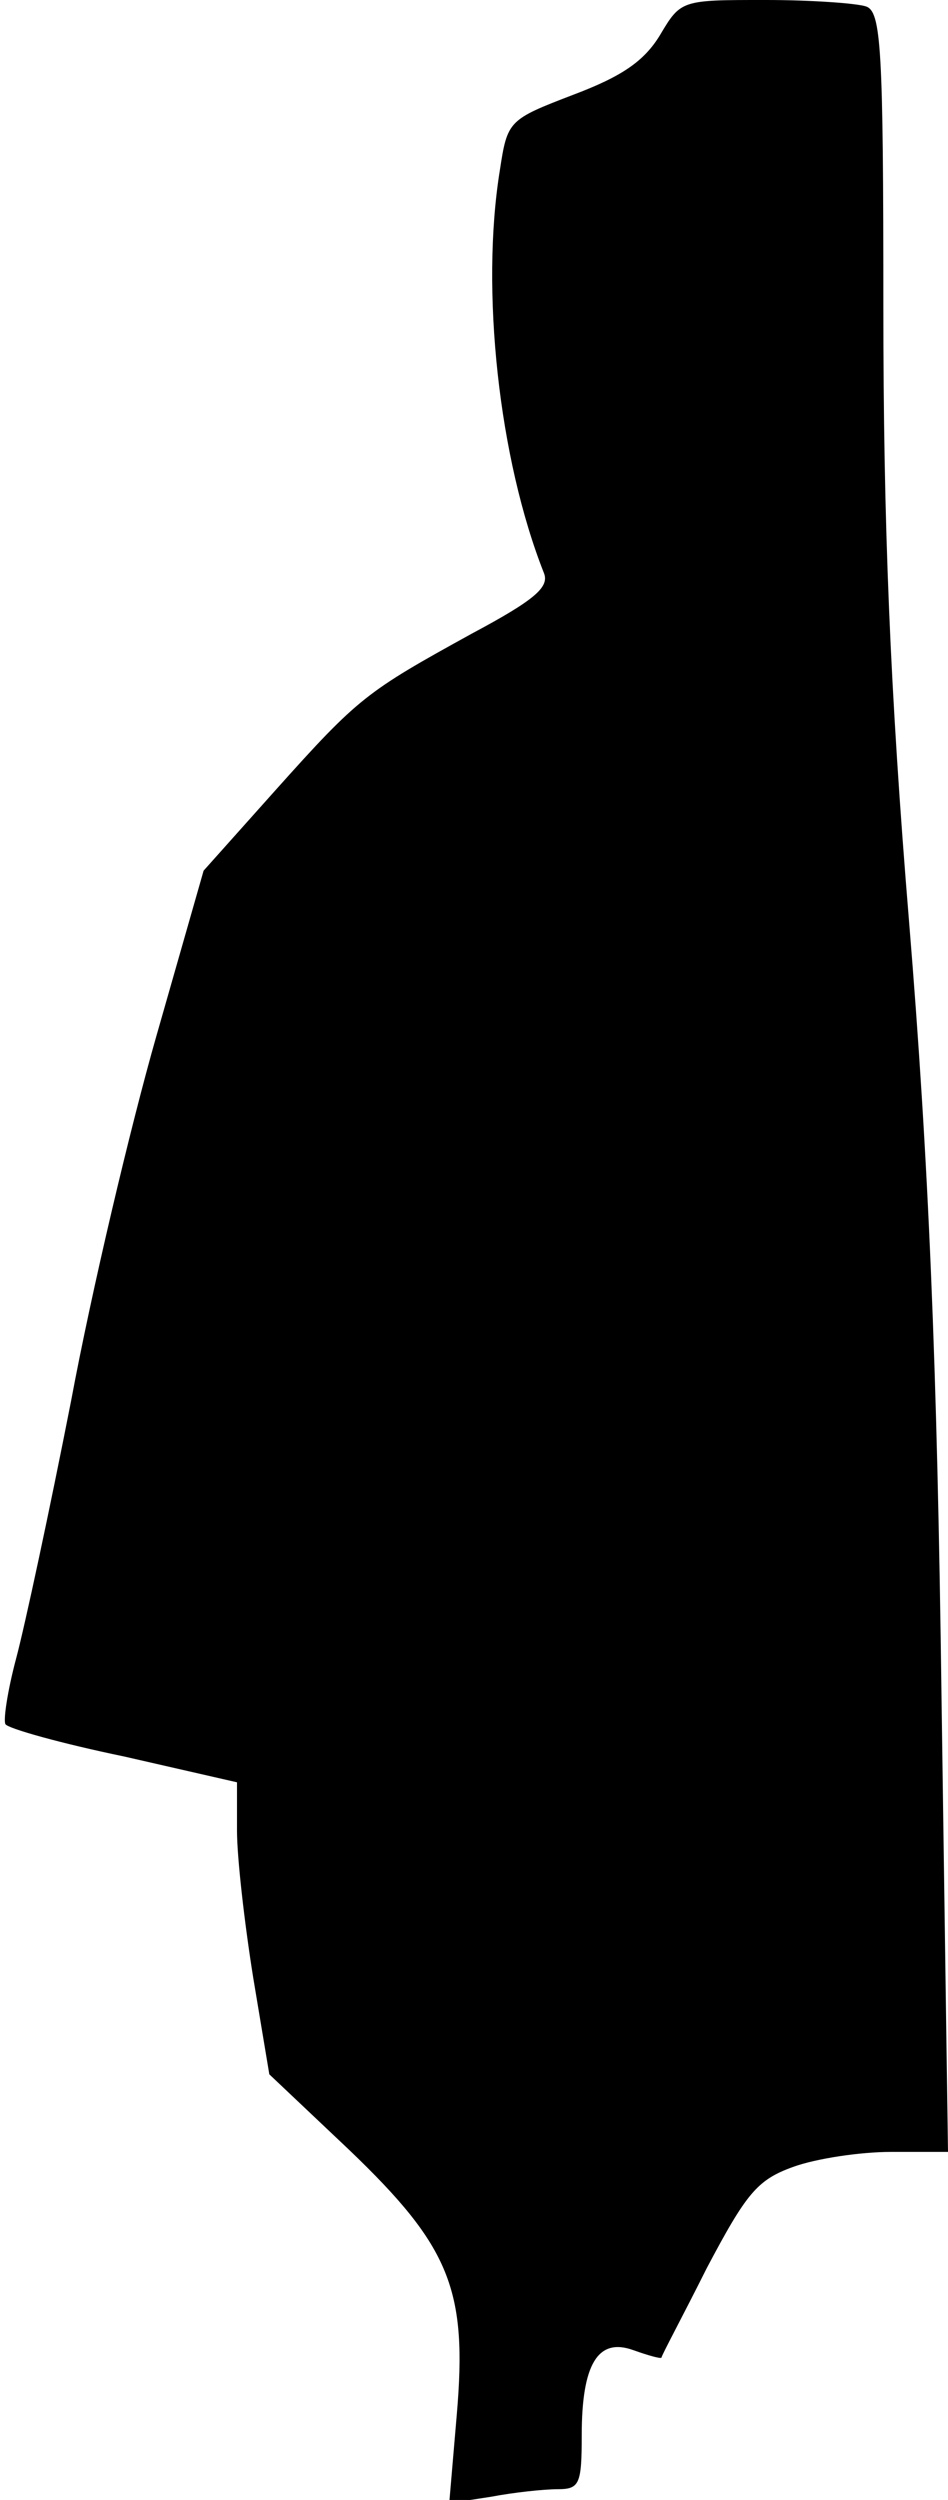 <?xml version="1.0" standalone="no"?>
<!DOCTYPE svg PUBLIC "-//W3C//DTD SVG 20010904//EN"
 "http://www.w3.org/TR/2001/REC-SVG-20010904/DTD/svg10.dtd">
<svg version="1.0" xmlns="http://www.w3.org/2000/svg"
 width="88pt" height="232pt" viewBox="0 0 88 232"
 preserveAspectRatio="xMidYMid meet">
<g transform="translate(0,232) scale(0.1,-0.1)"
fill="#000000" stroke="none">
<path fill="#000000" stroke="none" d="M613 2288 c-15 -25 -36 -39 -81 -56
-60 -23 -61 -24 -68 -70 -18 -111 -1 -268 41 -374 5 -13 -9 -25 -67 -56 -98
-54 -105 -59 -182 -145 l-67 -75 -44 -154 c-24 -84 -60 -236 -79 -338 -20
-102 -43 -209 -51 -239 -8 -30 -12 -57 -10 -61 2 -4 52 -18 110 -30 l105 -24
0 -45 c0 -25 7 -86 15 -136 l15 -90 74 -70 c94 -90 110 -130 100 -246 l-7 -82
39 6 c21 4 49 7 62 7 20 0 22 5 22 50 0 66 15 91 48 79 14 -5 25 -8 26 -7 0 2
20 39 42 83 37 70 47 82 80 94 22 8 63 14 91 14 l53 0 -6 421 c-4 311 -12 499
-30 719 -18 218 -24 372 -24 572 0 240 -2 274 -16 279 -9 3 -51 6 -94 6 -77 0
-78 0 -97 -32z"/>
</g>
</svg>
